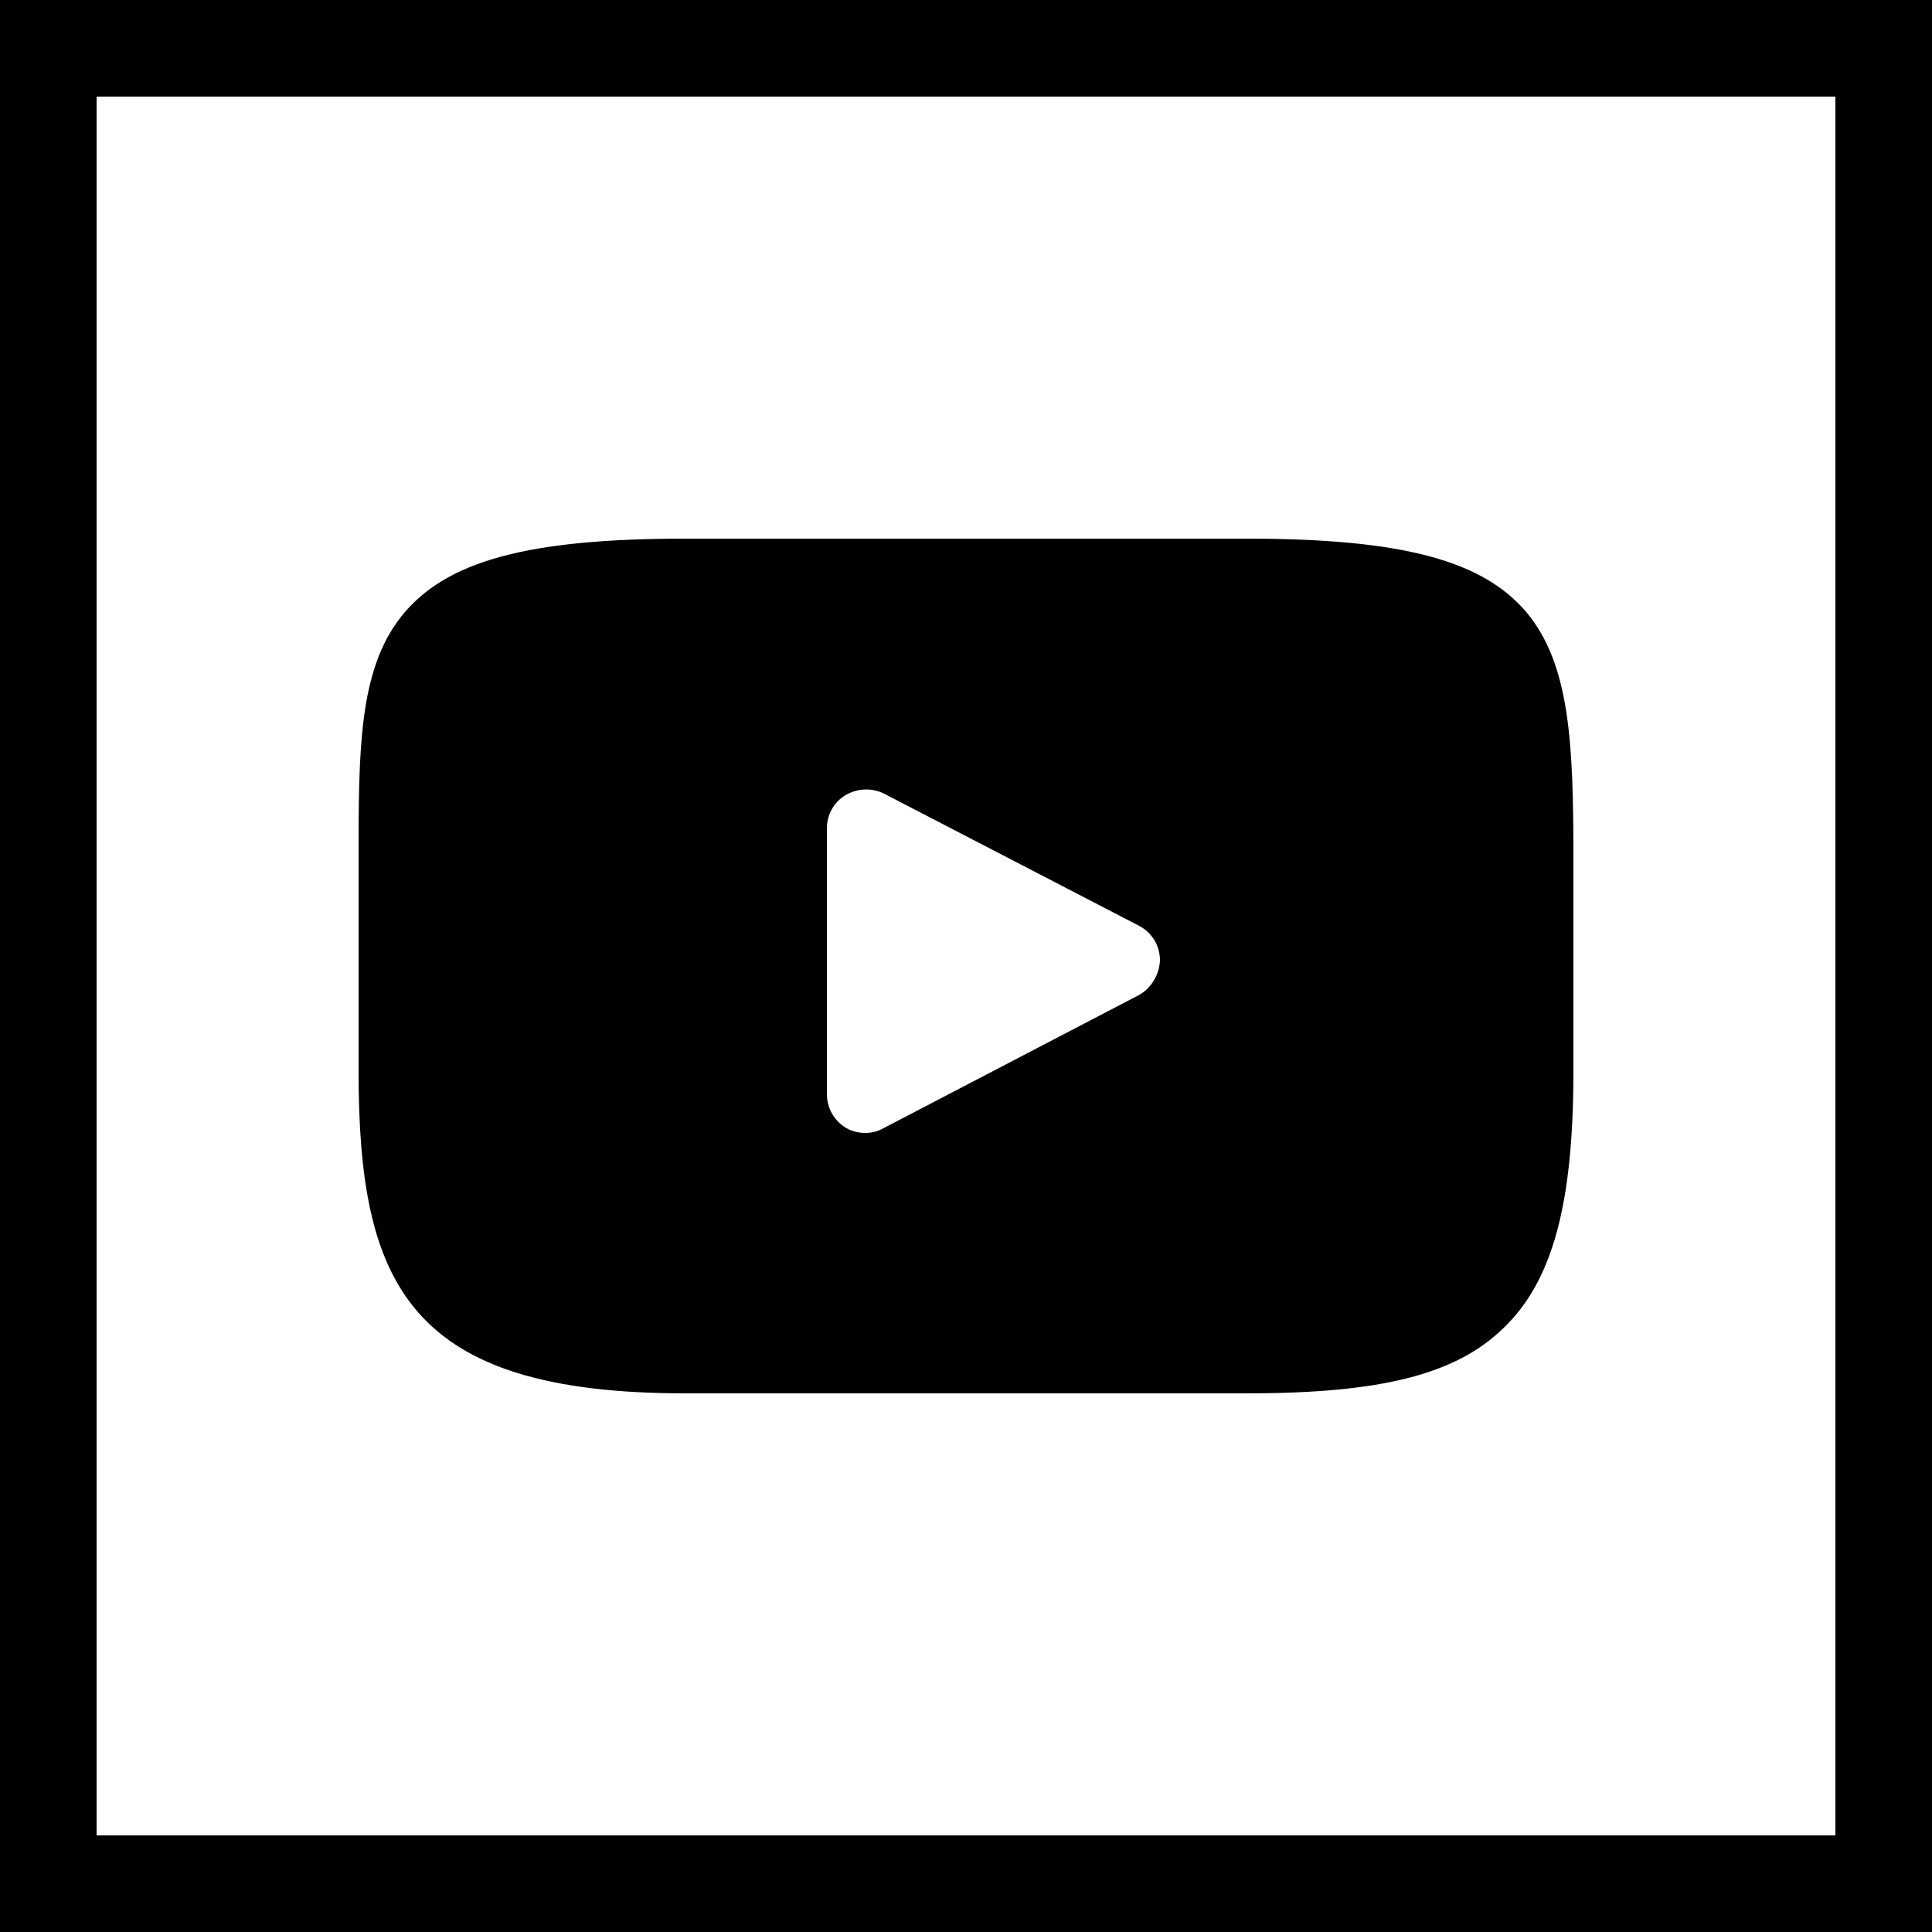 <?xml version="1.0" encoding="utf-8"?>
<!-- Generator: Adobe Illustrator 18.1.1, SVG Export Plug-In . SVG Version: 6.00 Build 0)  -->
<svg version="1.1" id="Layer_1" xmlns="http://www.w3.org/2000/svg" xmlns:xlink="http://www.w3.org/1999/xlink" x="0px" y="0px"
	 width="250px" height="250px" viewBox="35 0 250 250" enable-background="new 35 0 250 250" xml:space="preserve">
<g>
	<path d="M272.5,12.5v225h-225v-225H272.5 M285,0H35v250h250V0L285,0z"/>
</g>
<g id="XMLID_822_">
	<path id="XMLID_823_" d="M232.5,79.2c-5.7-6.7-16.1-9.5-36.2-9.5h-72.6c-20.5,0-31.1,2.9-36.8,10.1c-5.5,7-5.5,17.3-5.5,31.6v27.2
		c0,27.7,6.5,41.7,42.3,41.7h72.6c17.3,0,27-2.4,33.2-8.4c6.4-6.1,9.1-16.1,9.1-33.3v-27.2C238.6,96.3,238.2,86,232.5,79.2z
		 M182.3,128.8l-33,17.2c-0.7,0.4-1.5,0.6-2.3,0.6c-0.9,0-1.8-0.2-2.6-0.7c-1.5-0.9-2.4-2.6-2.4-4.3v-34.4c0-1.8,0.9-3.4,2.4-4.3
		c1.5-0.9,3.4-1,5-0.2l33,17.1c1.7,0.9,2.7,2.6,2.7,4.5C185,126.1,184,127.9,182.3,128.8z"/>
</g>
</svg>
